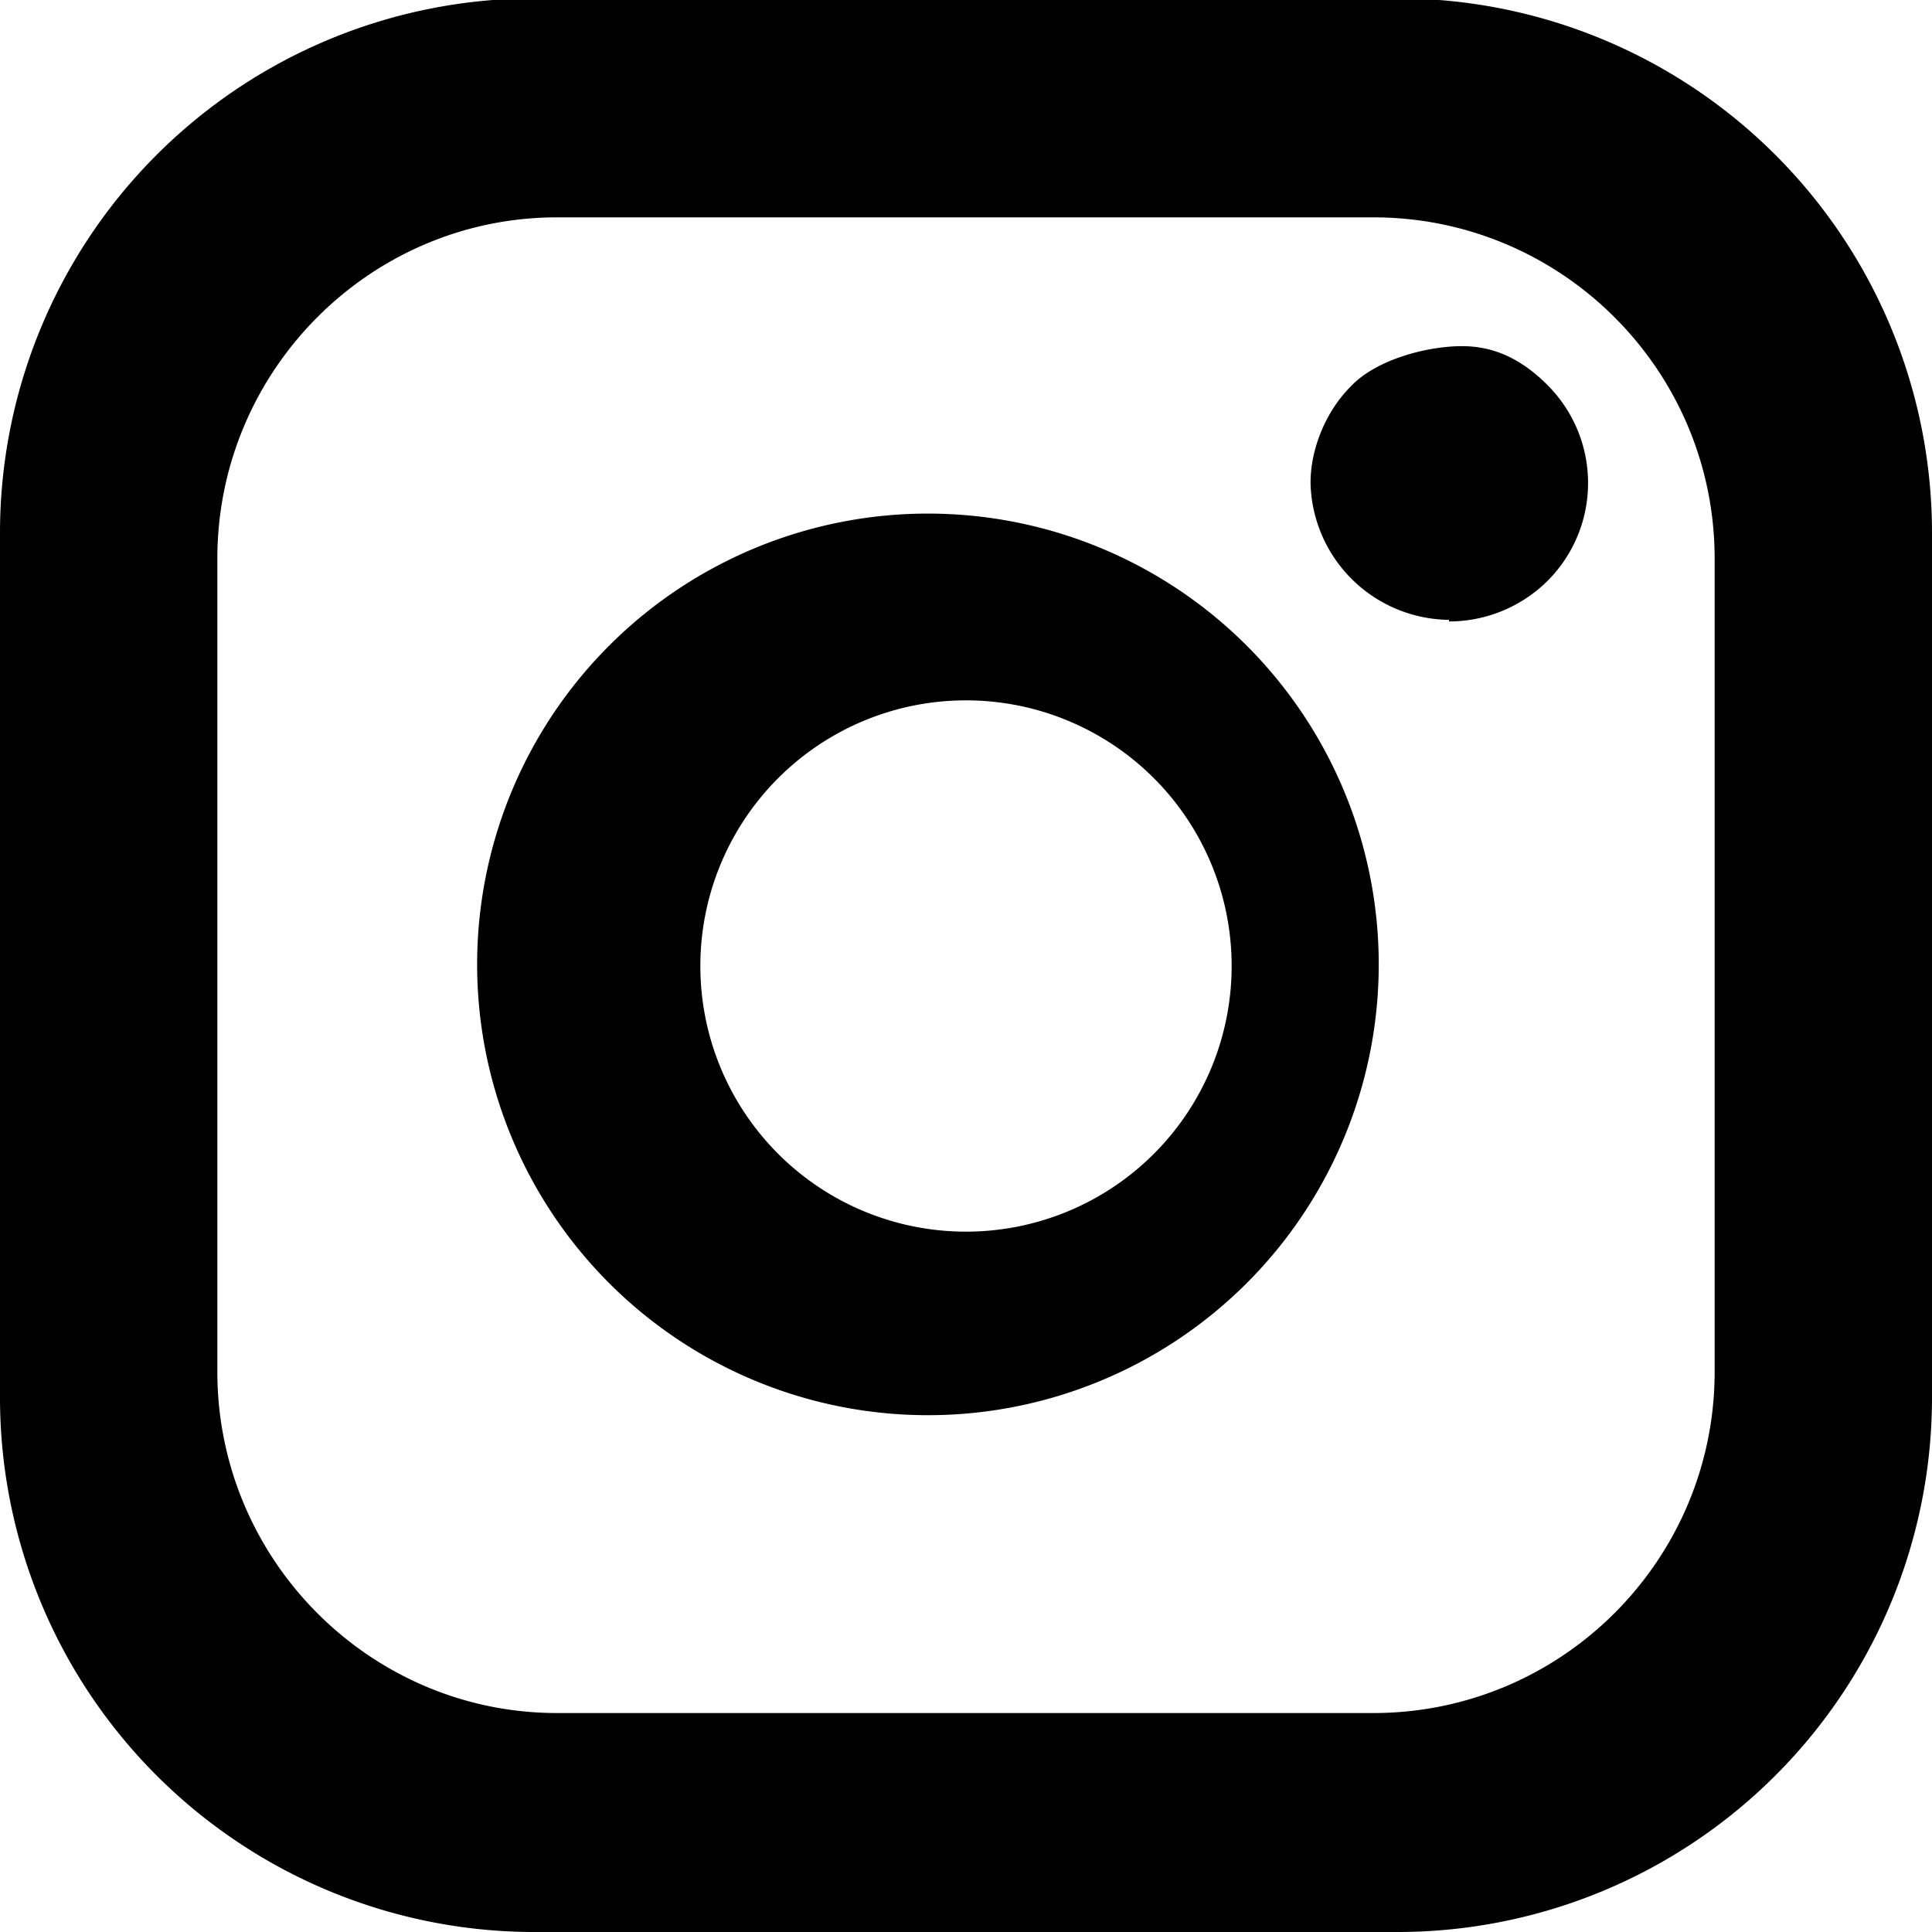 <svg xmlns="http://www.w3.org/2000/svg" viewBox="0 0 12 12">
  <defs/>
  <path fill-rule="evenodd" d="M8.69 12H3.3A3.32 3.32 0 010 8.67V3.31A3.32 3.32 0 013.3-.01H8.7A3.32 3.32 0 0112 3.31v5.37A3.32 3.32 0 018.69 12zm1.96-3.47V3.47c0-1.17-.95-2.12-2.12-2.12H3.46c-1.16 0-2.11.95-2.11 2.12v5.05c0 1.17.95 2.12 2.11 2.12h5.07c1.17 0 2.12-.95 2.12-2.12zM9 3.85A.87.87 0 018.14 3c0-.22.1-.45.25-.6.16-.17.48-.25.69-.25.2 0 .37.08.53.24a.86.86 0 010 1.22.87.87 0 01-.61.25zM6 8.78A2.8 2.8 0 116 3.2a2.8 2.8 0 010 5.58zm0-4.43a1.65 1.65 0 100 3.3 1.65 1.65 0 000-3.3z"/>
</svg>